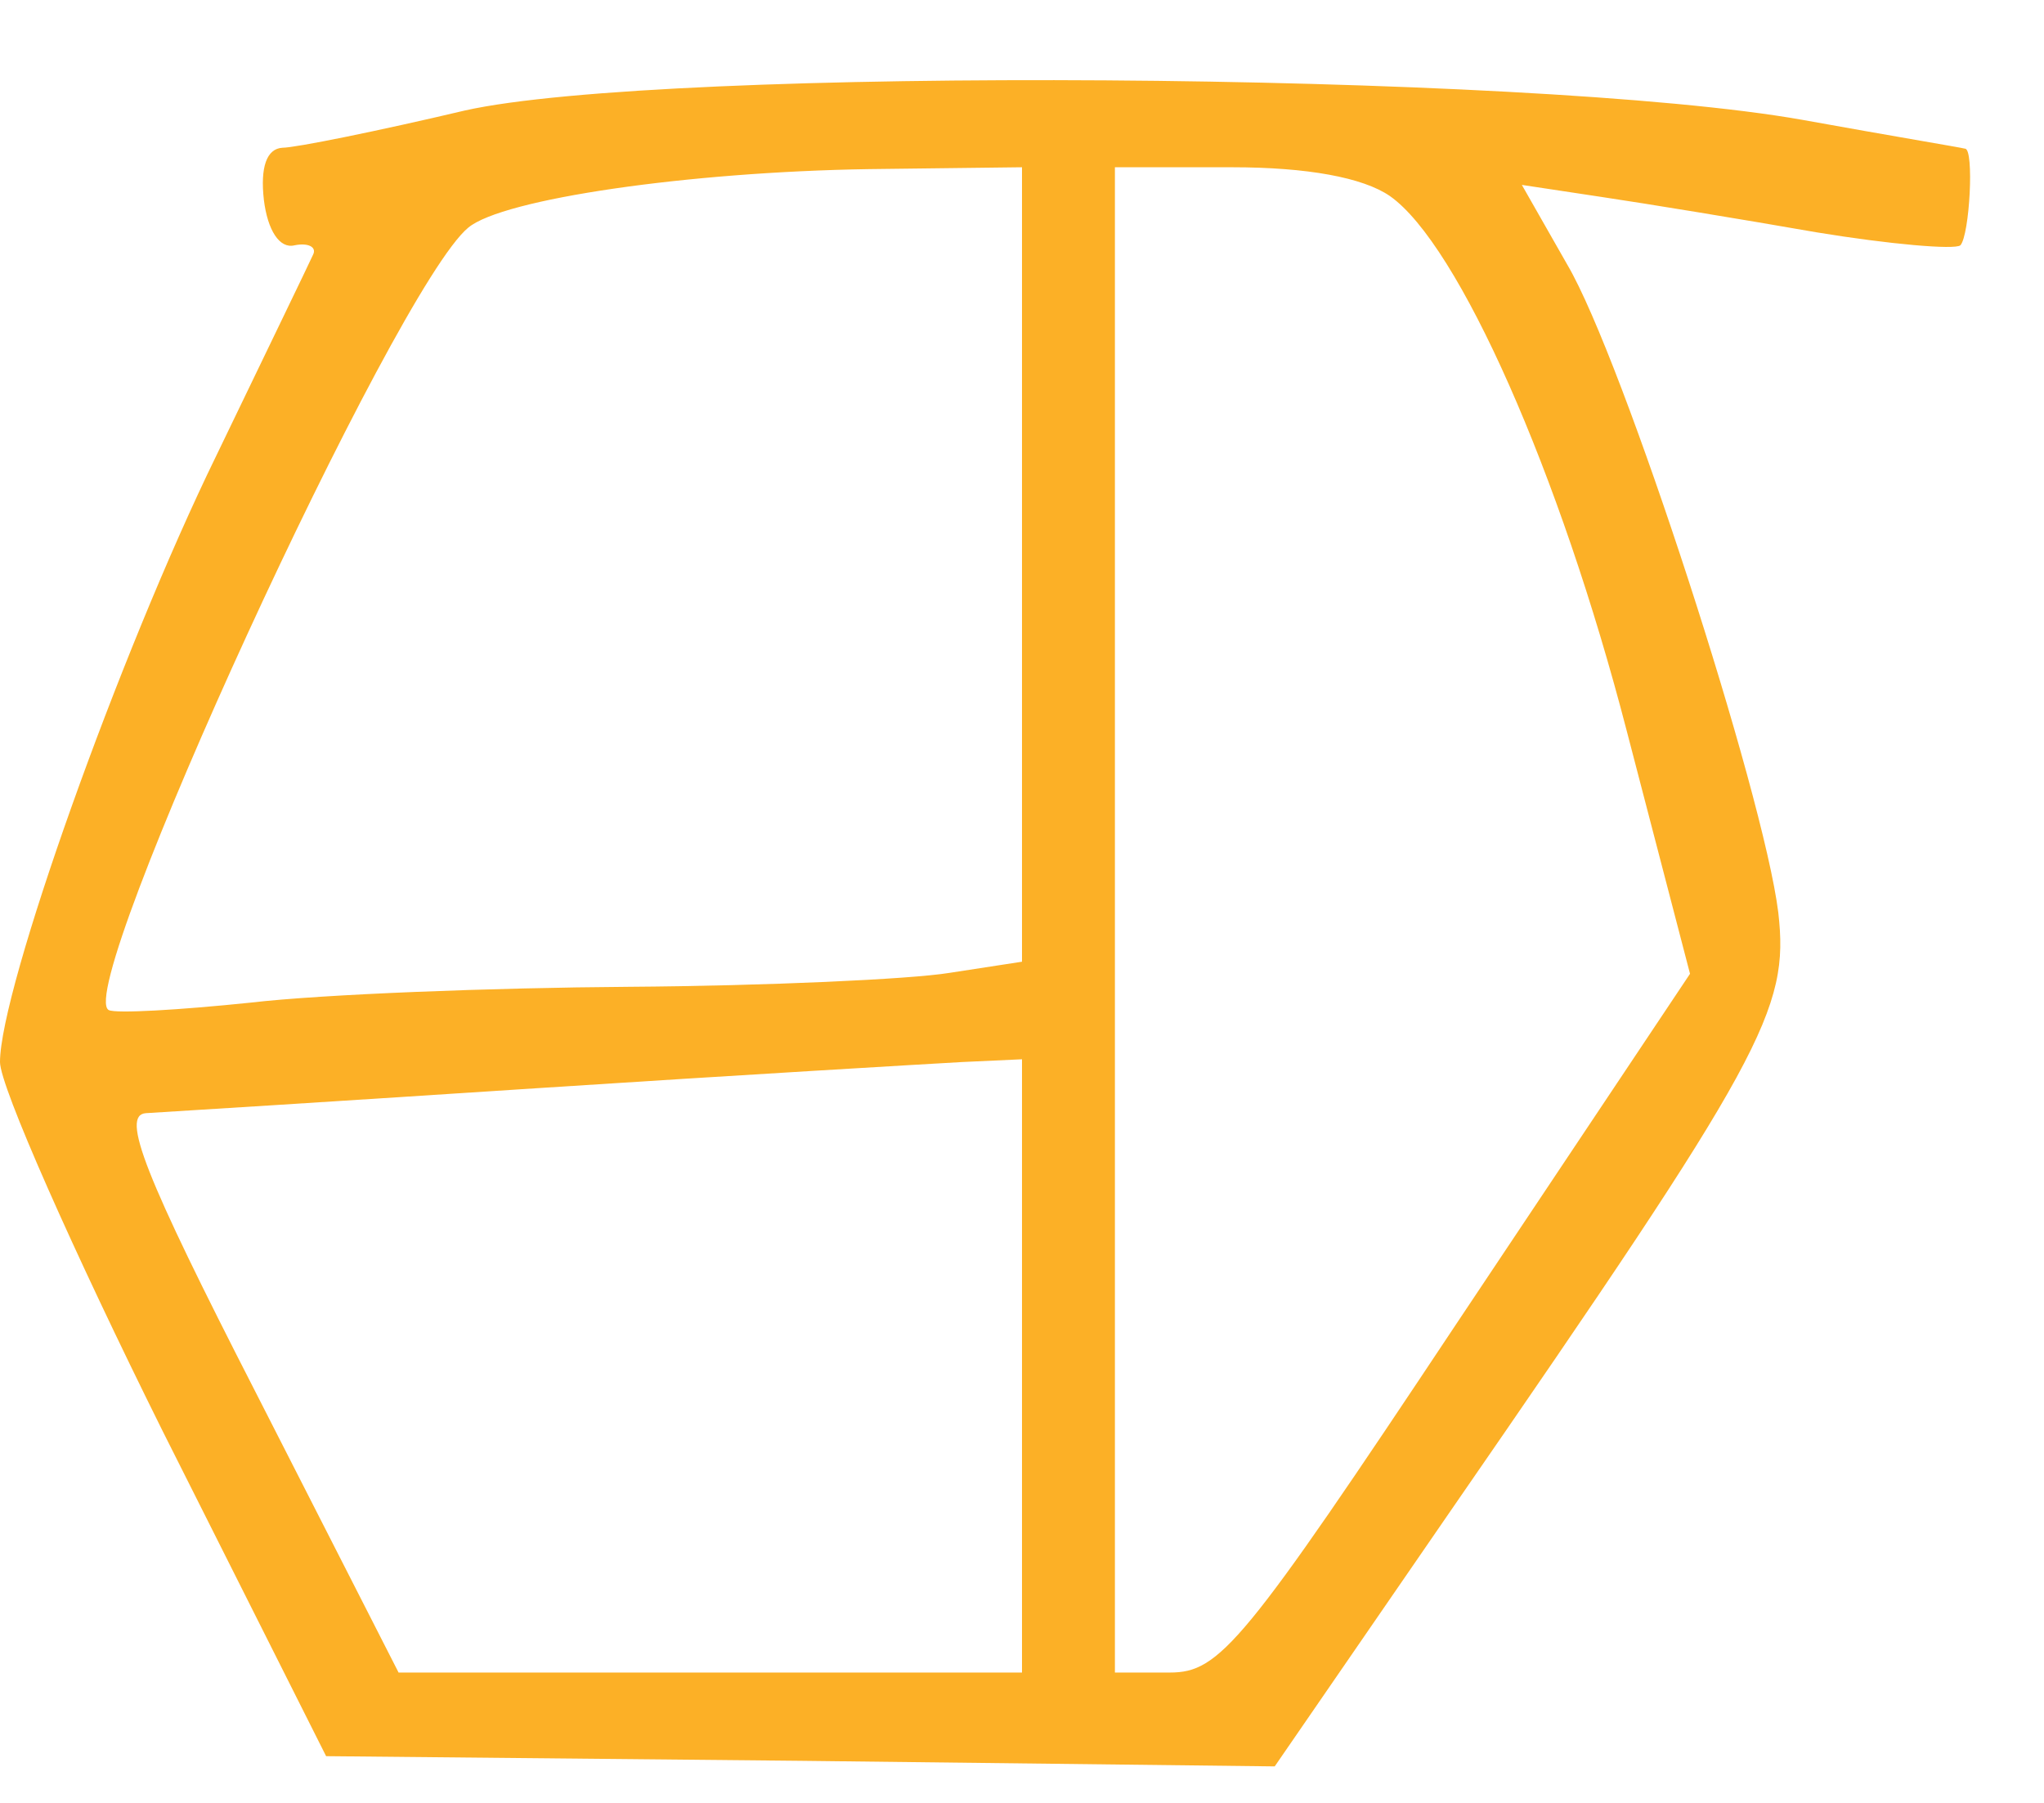 <?xml version="1.0" standalone="no"?>
<!DOCTYPE svg PUBLIC "-//W3C//DTD SVG 20010904//EN"
 "http://www.w3.org/TR/2001/REC-SVG-20010904/DTD/svg10.dtd">
<svg version="1.0" xmlns="http://www.w3.org/2000/svg"
 width="110pt" height="97pt" viewBox="0 0 110 97"
 preserveAspectRatio="xMidYMid meet">
<g transform="translate(0,97) scale(0.05,-0.05)"
fill="#fcb026" stroke="none">
<path d="M500 1821 c-93 -22 -182 -40 -196 -40 -17 -1 -24 -21 -20 -56 4 -33
17 -53 33 -49 15 3 24 -2 20 -10 -4 -9 -51 -106 -104 -216 -105 -215 -233
-575 -233 -653 0 -26 79 -204 175 -397 l176 -350 511 -5 510 -6 190 276 c337
488 364 538 352 643 -16 129 -167 595 -227 697 l-49 86 86 -13 c47 -7 151 -24
231 -38 79 -13 149 -19 155 -14 10 11 15 104 5 104 -3 1 -81 14 -175 31 -292
52 -1227 58 -1440 10z m600 -488 l0 -428 -78 -12 c-43 -7 -199 -14 -345 -15
-147 -1 -330 -8 -407 -17 -77 -8 -146 -12 -153 -8 -39 21 308 777 387 842 37
31 237 60 431 63 l165 2 0 -427z m396 396 c74 -52 183 -298 255 -576 l68 -261
-251 -376 c-230 -346 -255 -376 -309 -376 l-59 0 0 810 0 810 126 0 c81 0 141
-11 170 -31z m-396 -1259 l0 -330 -336 0 -335 0 -153 300 c-121 236 -146 300
-119 302 18 1 209 13 423 27 215 14 419 26 455 28 l65 3 0 -330z"/>
</g>
</svg>
